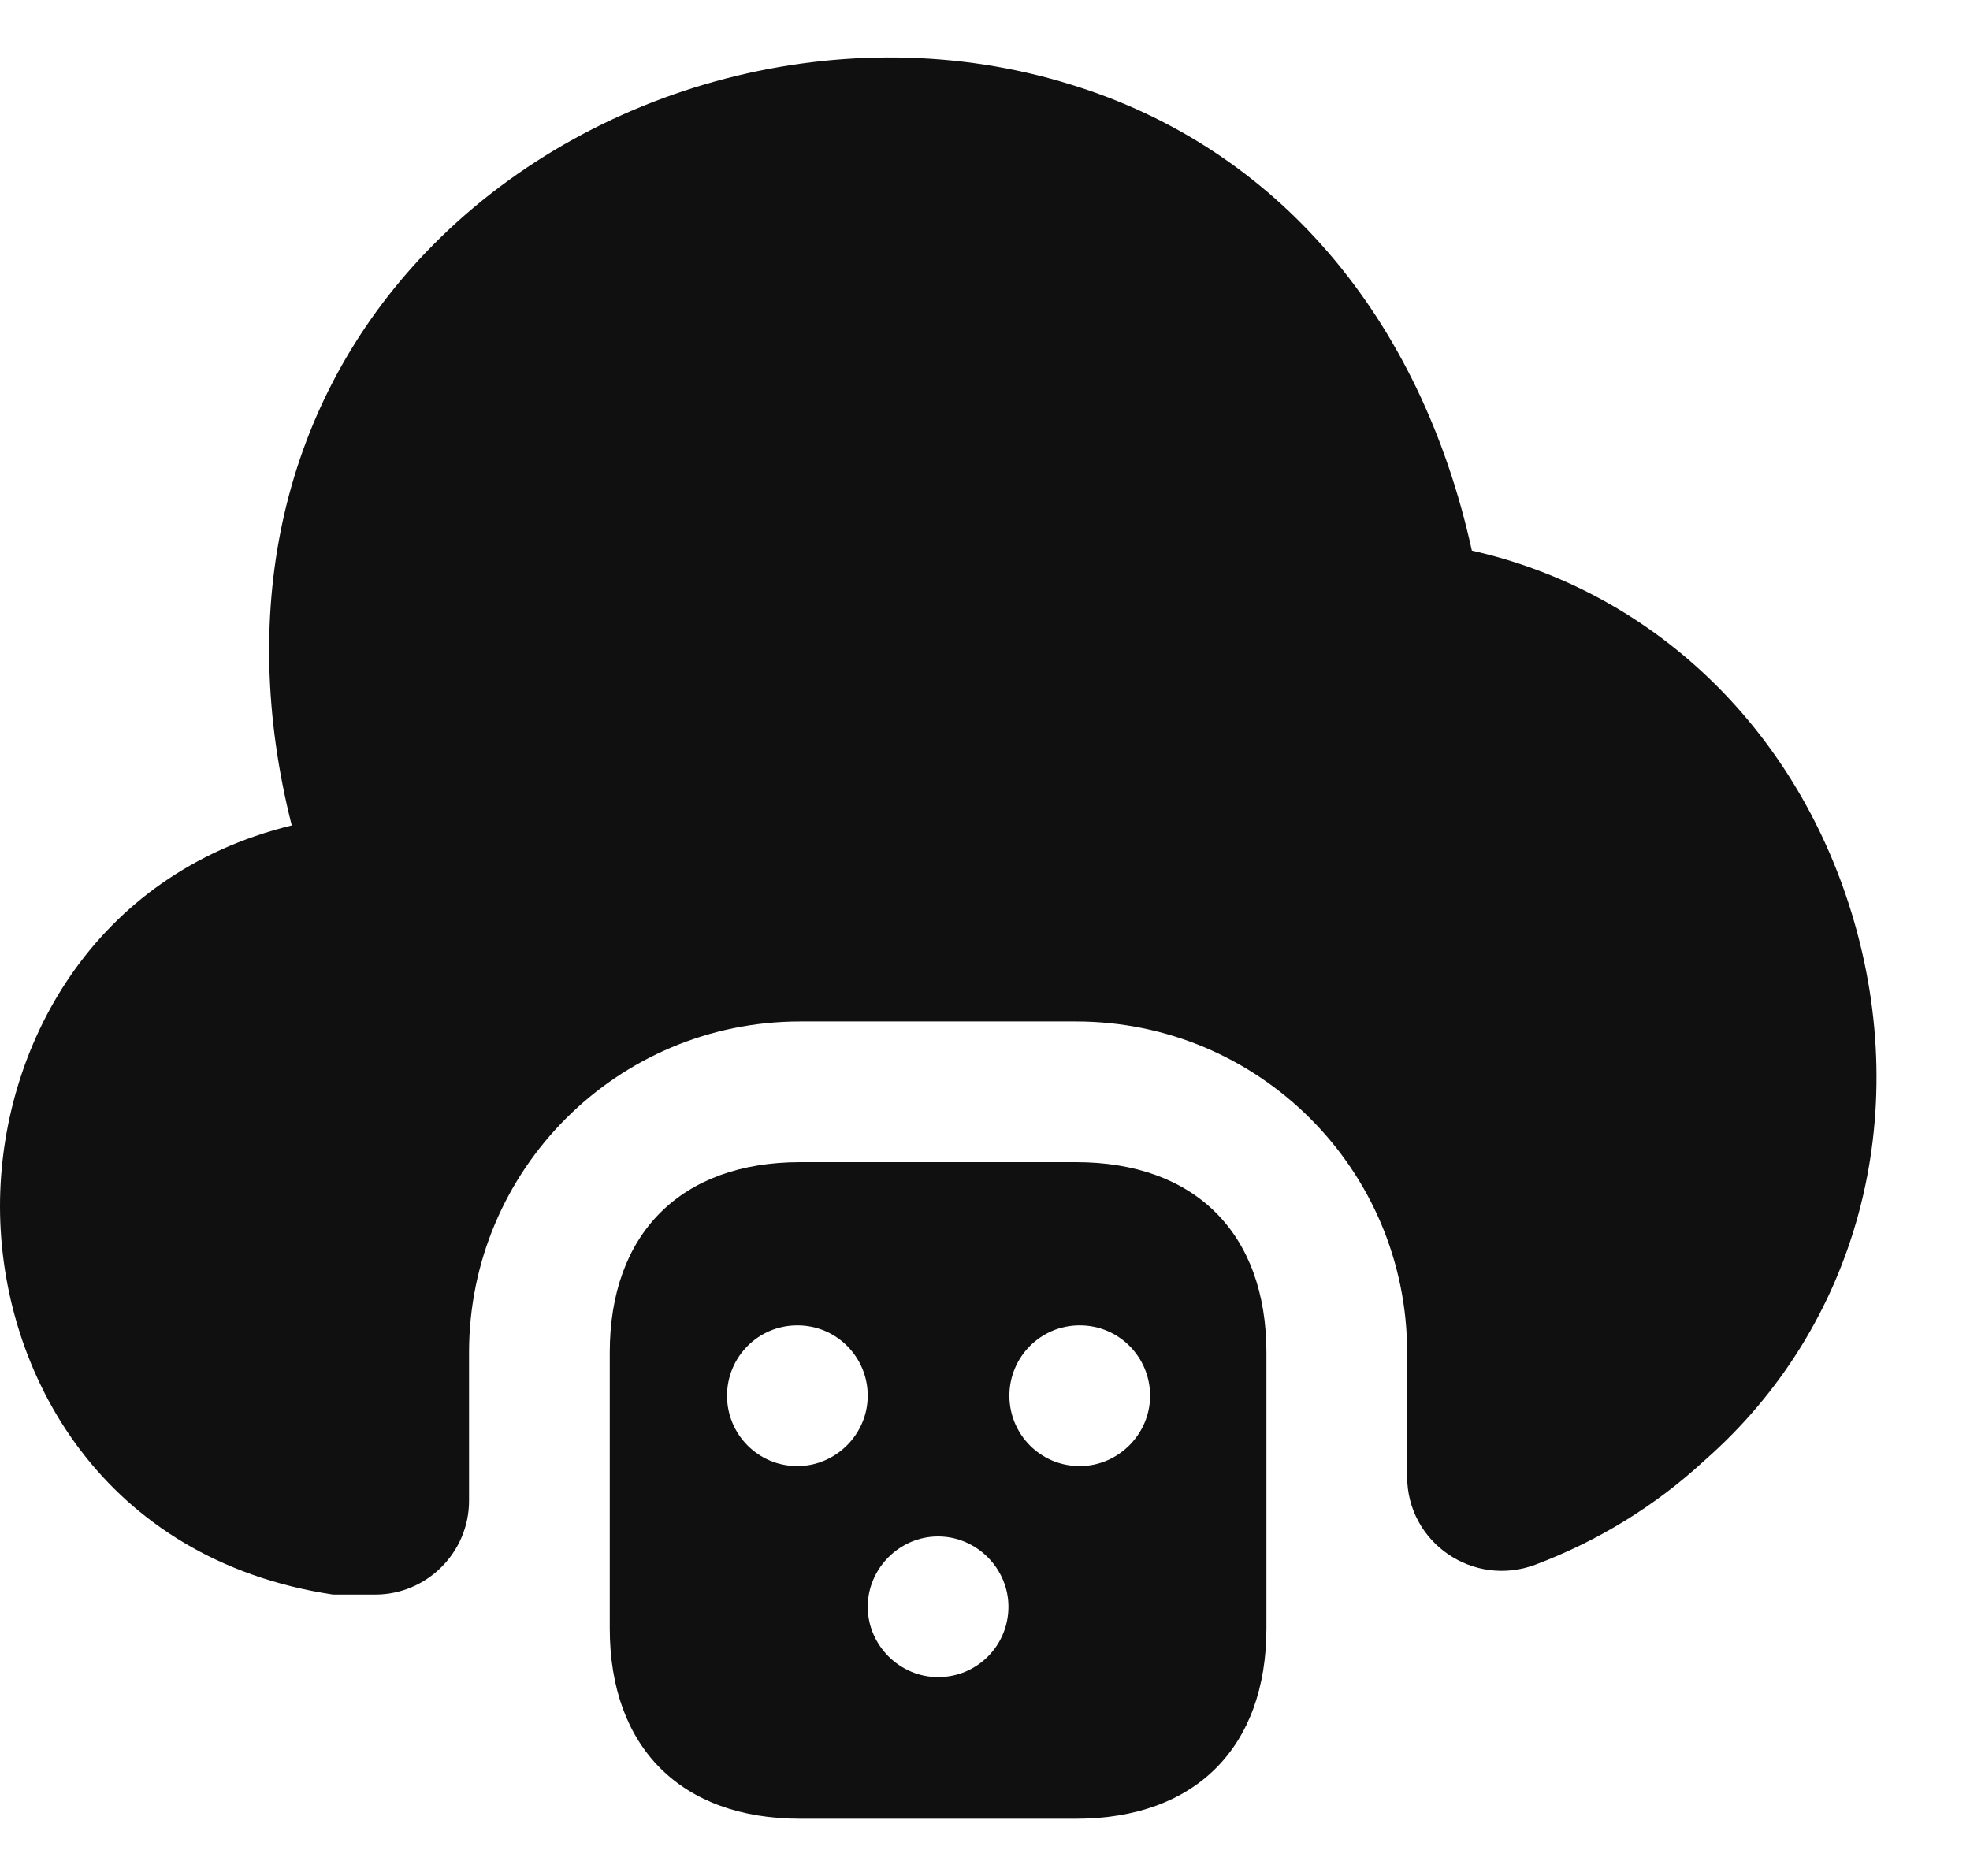 <svg width="21" height="20" viewBox="0 0 21 20" fill="none" xmlns="http://www.w3.org/2000/svg">
<path d="M18.17 15.57C17.64 16.06 17.03 16.43 16.37 16.68C15.71 16.93 15 16.45 15 15.74V14.42C15 12.47 13.42 10.89 11.47 10.89H8.53C6.58 10.89 5 12.47 5 14.42V16C5 16.55 4.55 17 4 17H3.55C1.1 16.63 0 14.64 0 12.86C0 11.18 0.98 9.32 3.11 8.8C2.52 6.47 3.02 4.28 4.54 2.69C6.27 0.88 9.03 0.16 11.41 0.9C13.6 1.57 15.14 3.37 15.69 5.87C17.6 6.3 19.13 7.74 19.74 9.74C20.4 11.91 19.8 14.14 18.17 15.57Z" fill="#101010"/>
<path d="M11.47 12.39H8.53C7.26 12.39 6.5 13.15 6.5 14.42V17.36C6.5 18.63 7.26 19.39 8.53 19.39H11.47C12.74 19.39 13.5 18.63 13.5 17.36V14.42C13.5 13.15 12.74 12.39 11.47 12.39ZM8.5 15.63C8.08 15.63 7.75 15.29 7.75 14.88C7.75 14.47 8.08 14.13 8.5 14.13C8.92 14.13 9.25 14.47 9.25 14.88C9.25 15.29 8.91 15.63 8.5 15.63ZM10 17.88C9.59 17.88 9.25 17.54 9.25 17.13C9.25 16.72 9.59 16.38 10 16.38C10.41 16.38 10.75 16.72 10.75 17.13C10.75 17.54 10.42 17.88 10 17.88ZM11.51 15.63C11.09 15.63 10.76 15.29 10.76 14.88C10.76 14.47 11.09 14.13 11.51 14.13C11.93 14.13 12.26 14.47 12.26 14.88C12.26 15.29 11.92 15.63 11.51 15.63Z" fill="#101010"/>
</svg>
